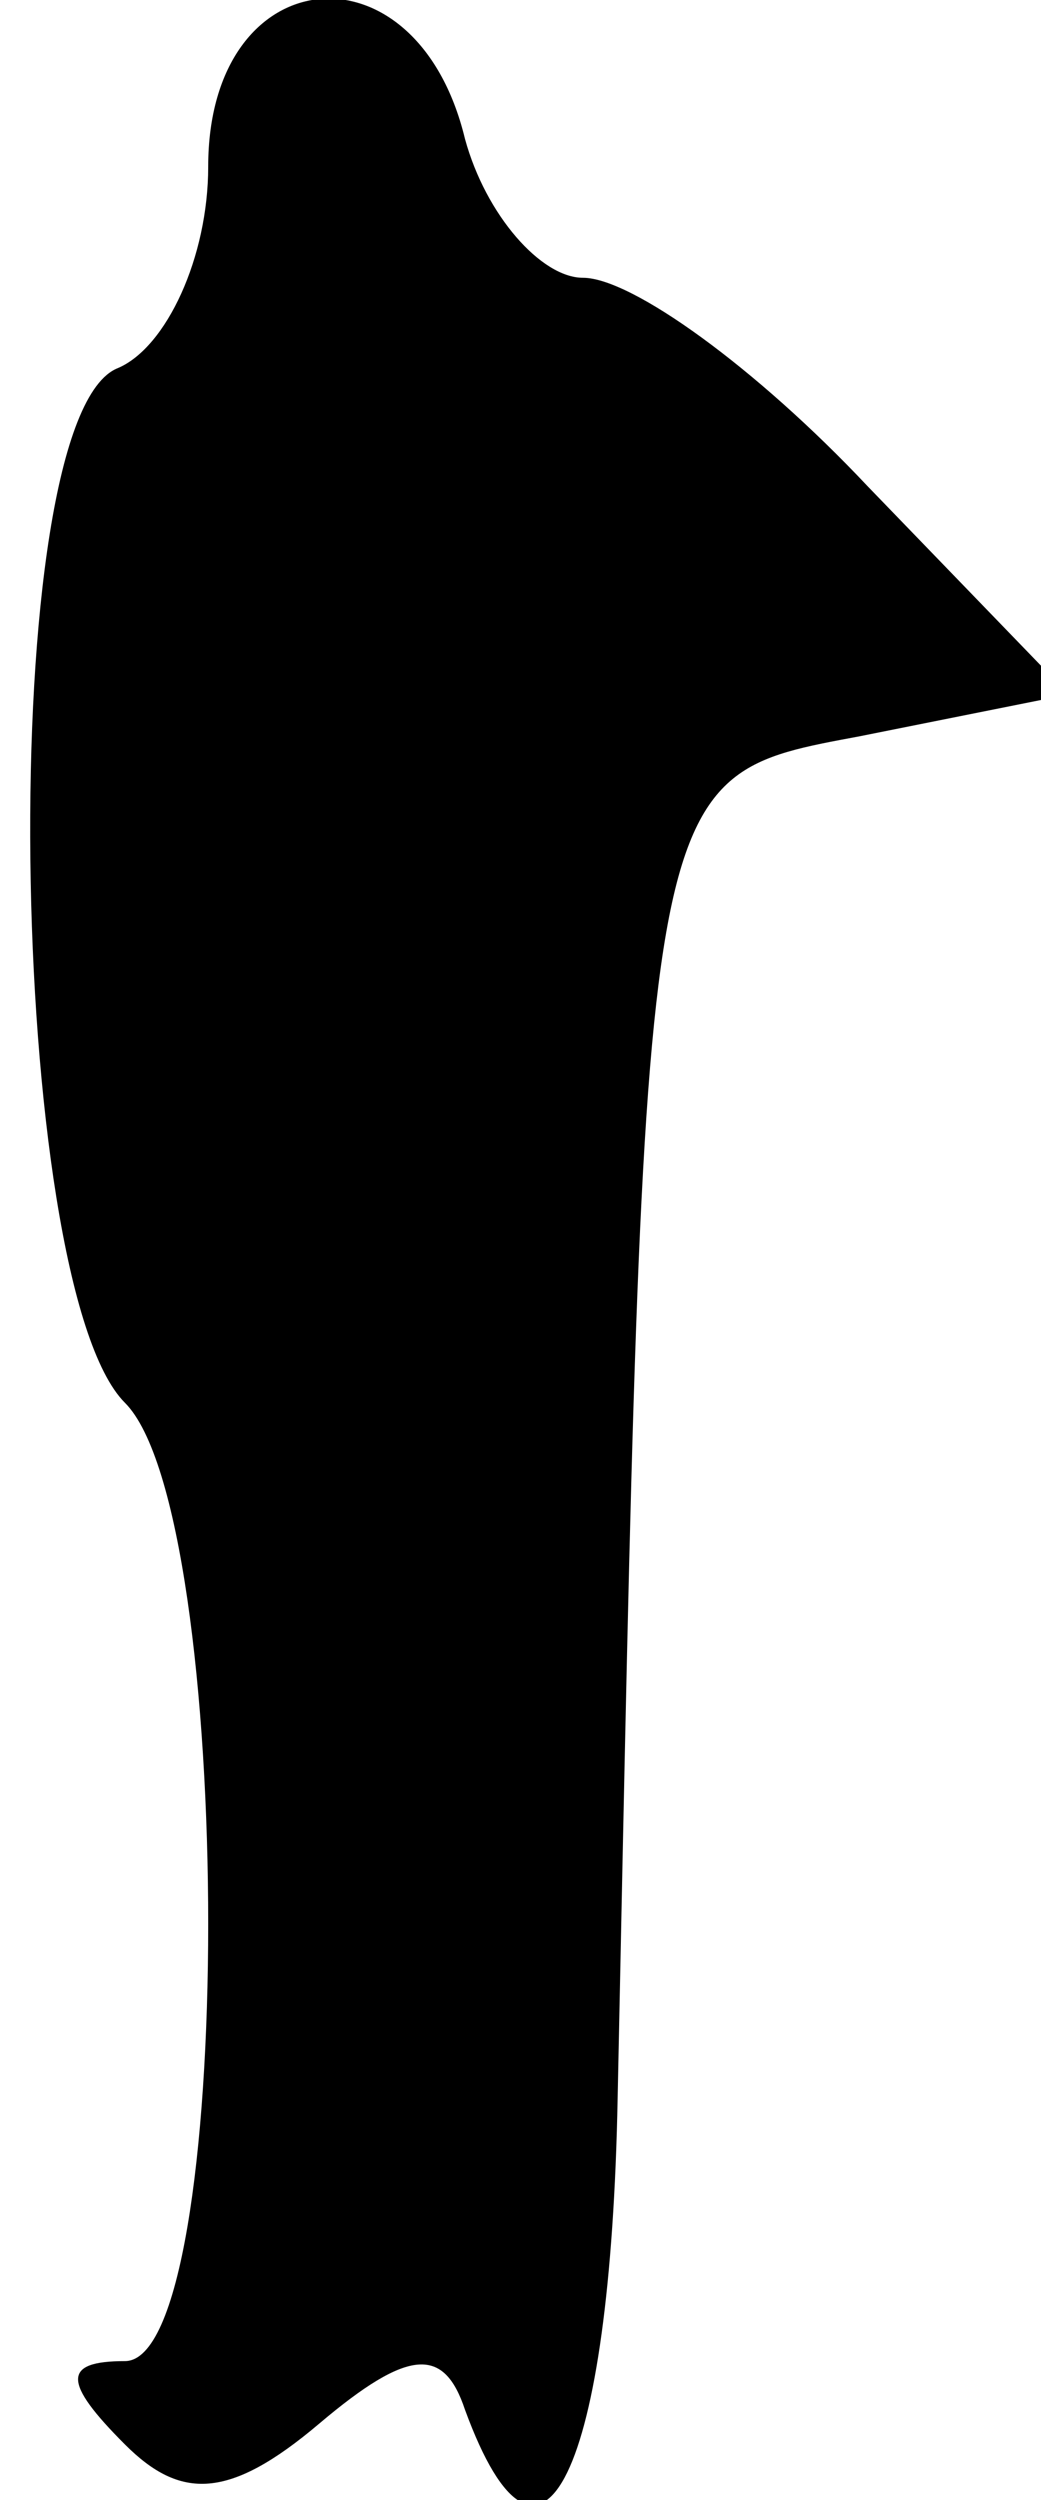 <?xml version="1.0" standalone="no"?>
<!DOCTYPE svg PUBLIC "-//W3C//DTD SVG 20010904//EN"
 "http://www.w3.org/TR/2001/REC-SVG-20010904/DTD/svg10.dtd">
<svg version="1.0" xmlns="http://www.w3.org/2000/svg"
 width="15pt" height="36pt" viewBox="0 0 15 36"
 preserveAspectRatio="xMidYMid meet">
<g transform="translate(0,36) scale(0.1,-0.1)"
fill="#000000" stroke="none">
<path fill="#000000" stroke="none" d="M30 336 c0 -13 -6 -26 -13 -29 -18 -7
-16 -132 1 -149 16 -16 16 -138 0 -138 -9 0 -9 -3 0 -12 8 -8 15 -8 28 3 13
11 18 11 21 2 11 -30 21 -9 22 45 4 192 3 190 35 196 l30 6 -29 30 c-16 17
-34 30 -41 30 -6 0 -14 9 -17 20 -7 29 -37 26 -37 -4z"/>
</g>
</svg>
